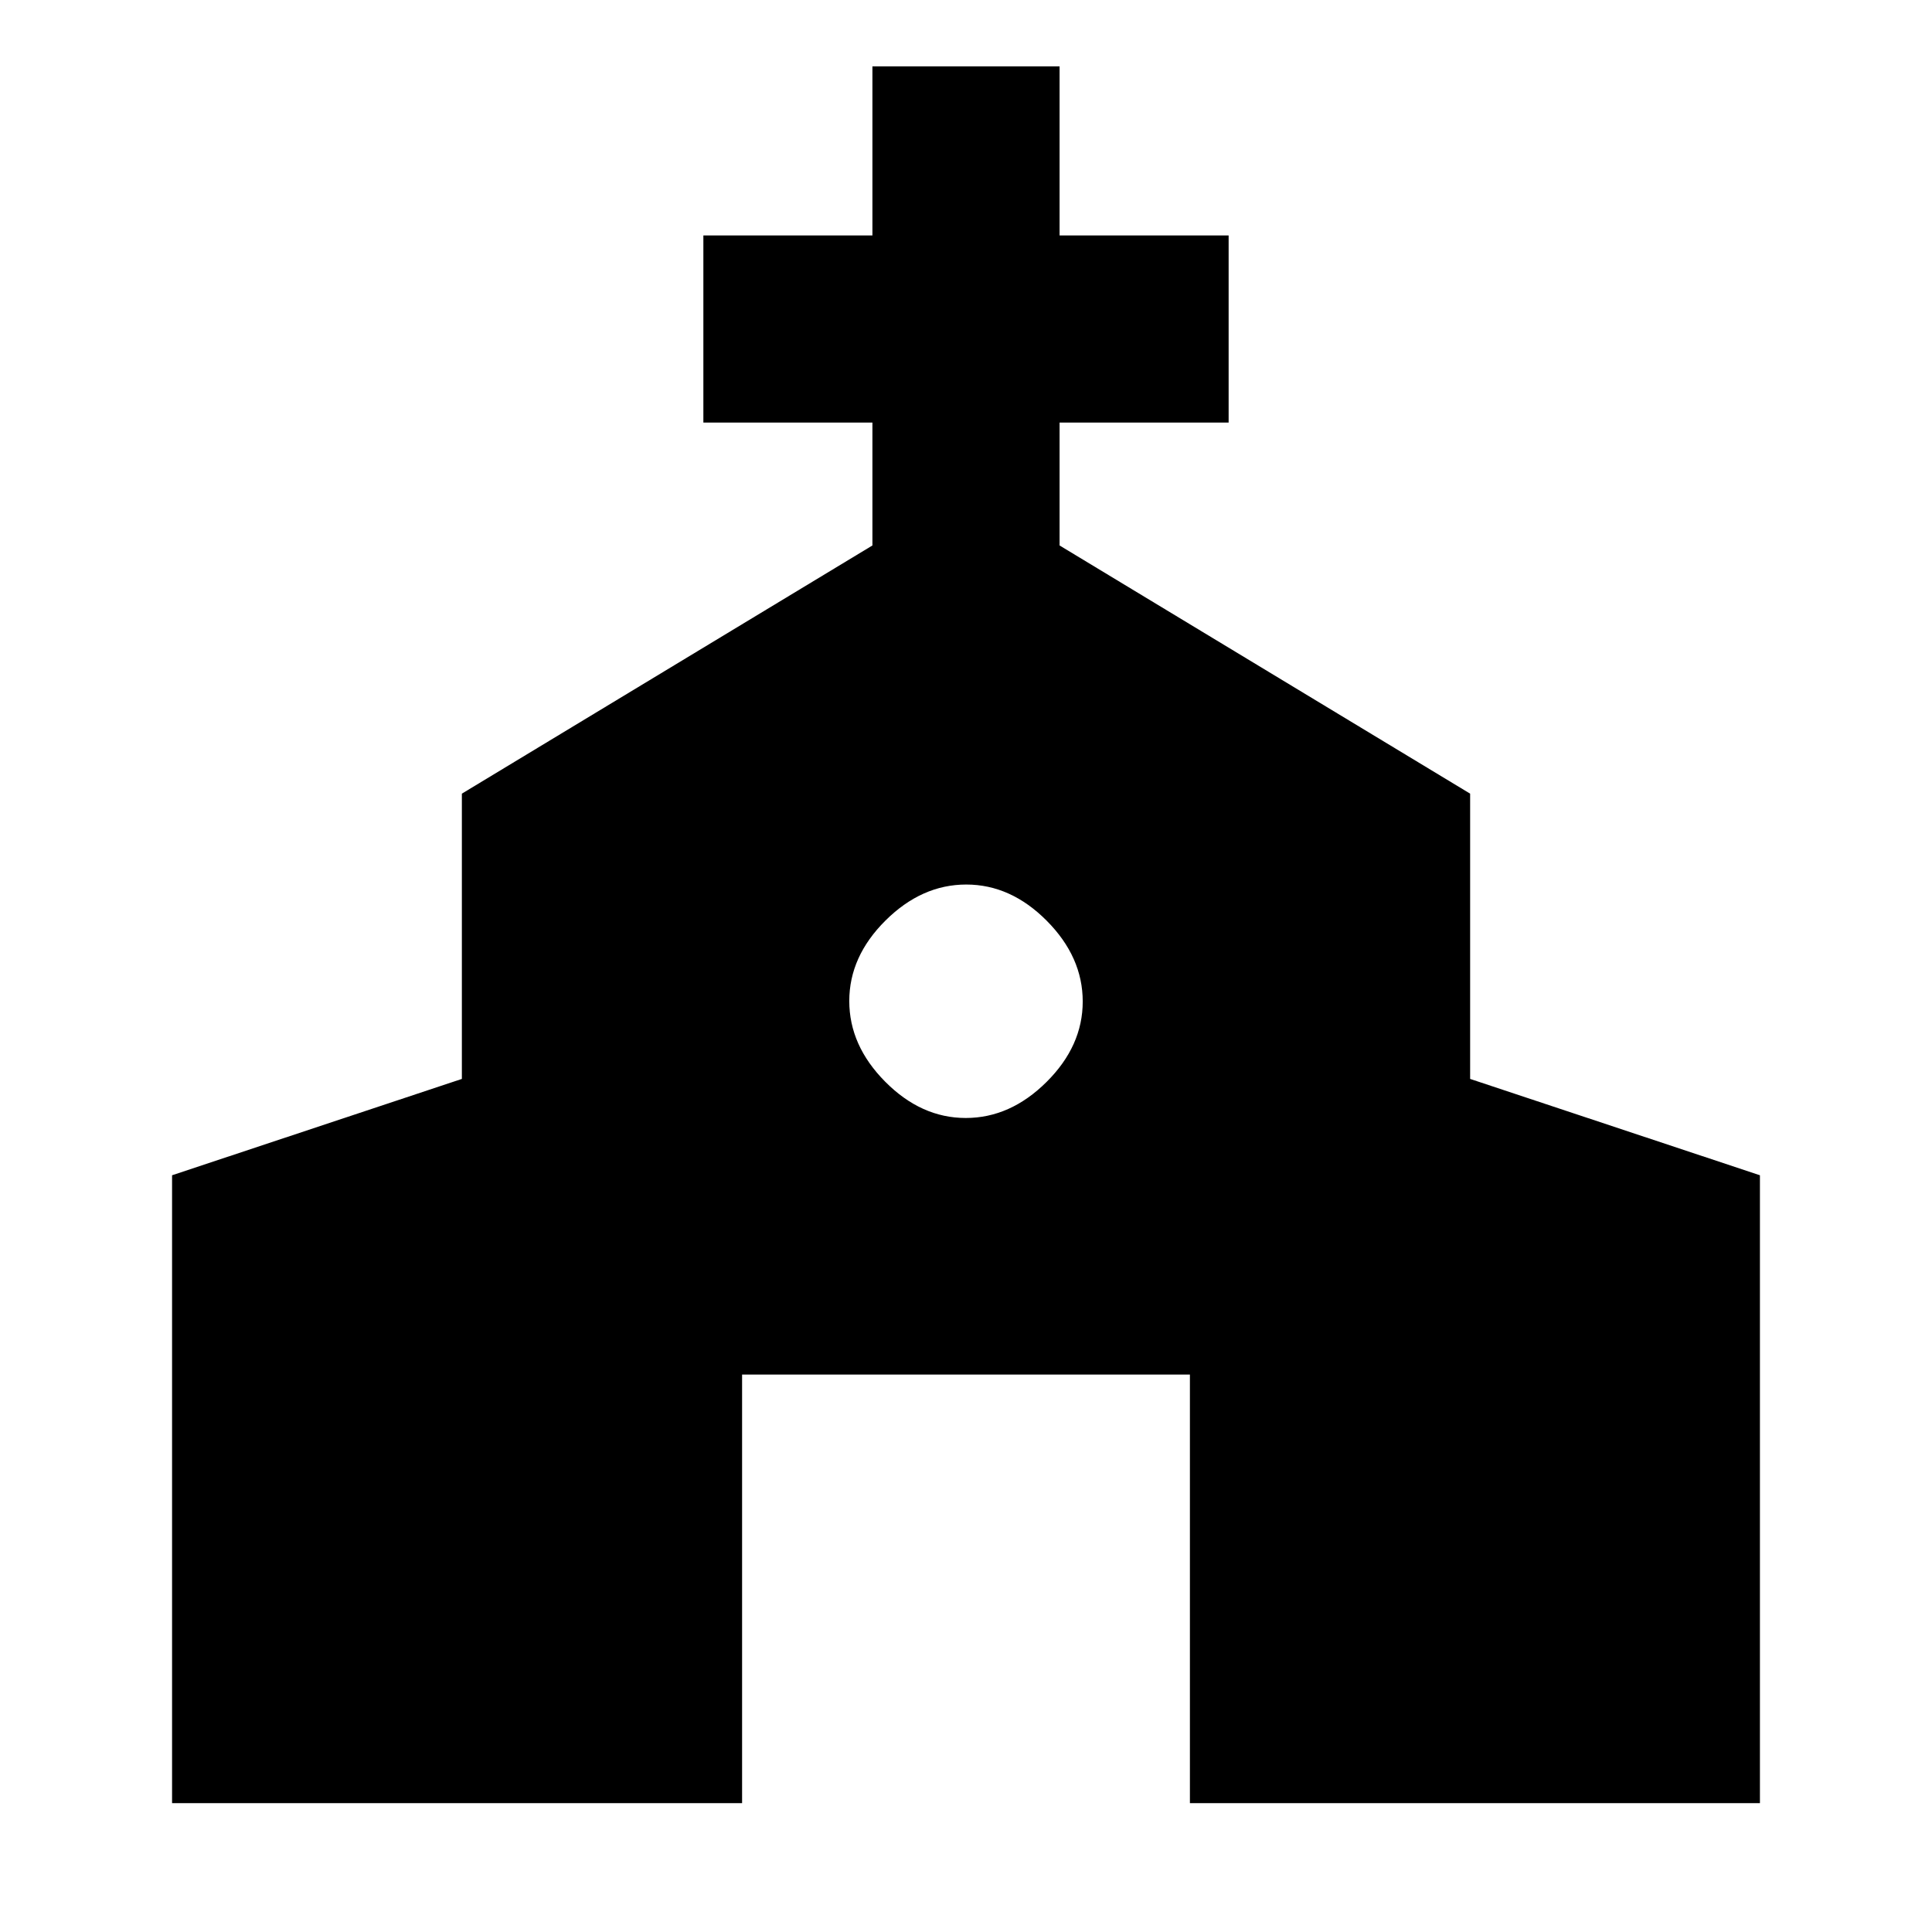 <svg xmlns="http://www.w3.org/2000/svg" height="20" viewBox="0 -960 960 960" width="20"><path d="M85.5-64.02v-312l144-47.87v-141.75l204-123.32v-61.06h-84v-93h84v-84h93v84h84v93h-84v61.06l204 123.32v141.75l144 47.87v312H591.26v-212.96H368.74v212.96H85.5Zm394.38-340.46q22.12 0 40.12-17.88 18-17.88 18-40t-17.88-40.12q-17.88-18-40-18T440-502.6q-18 17.89-18 40 0 22.12 17.88 40.12 17.88 18 40 18Z"/></svg>